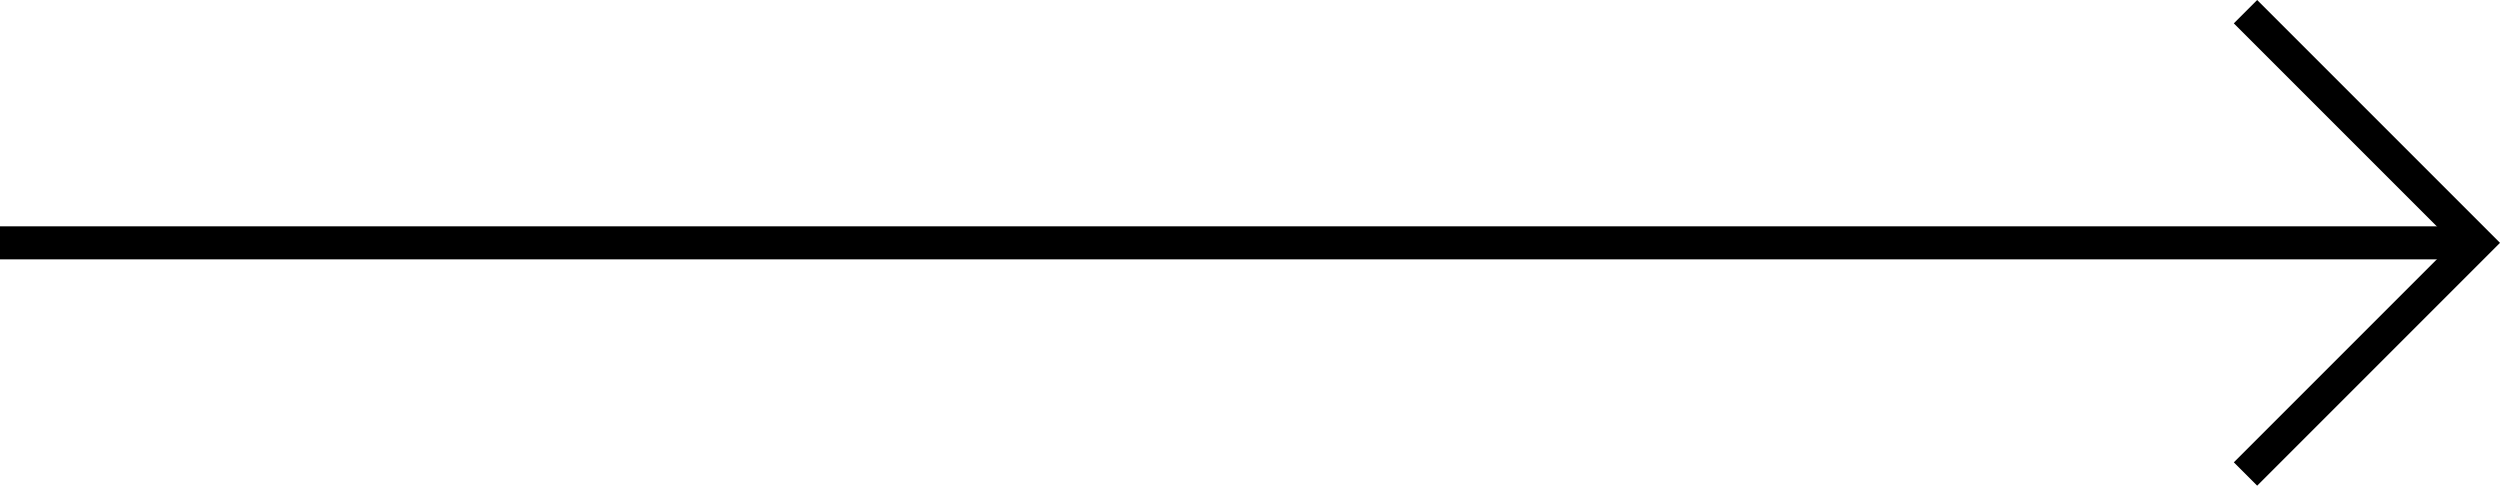<svg xmlns="http://www.w3.org/2000/svg" width="75.707" height="14.707" viewBox="0 0 75.707 14.707">
  <title>Asset 1</title>
  <g>
    <line y1="7.354" x2="75" y2="7.354" fill="none" stroke="#000" stroke-miterlimit="10"/>
    <polyline points="68 0.354 75 7.354 68 14.354" fill="none" stroke="#000" stroke-miterlimit="10"/>
  </g>
</svg>
